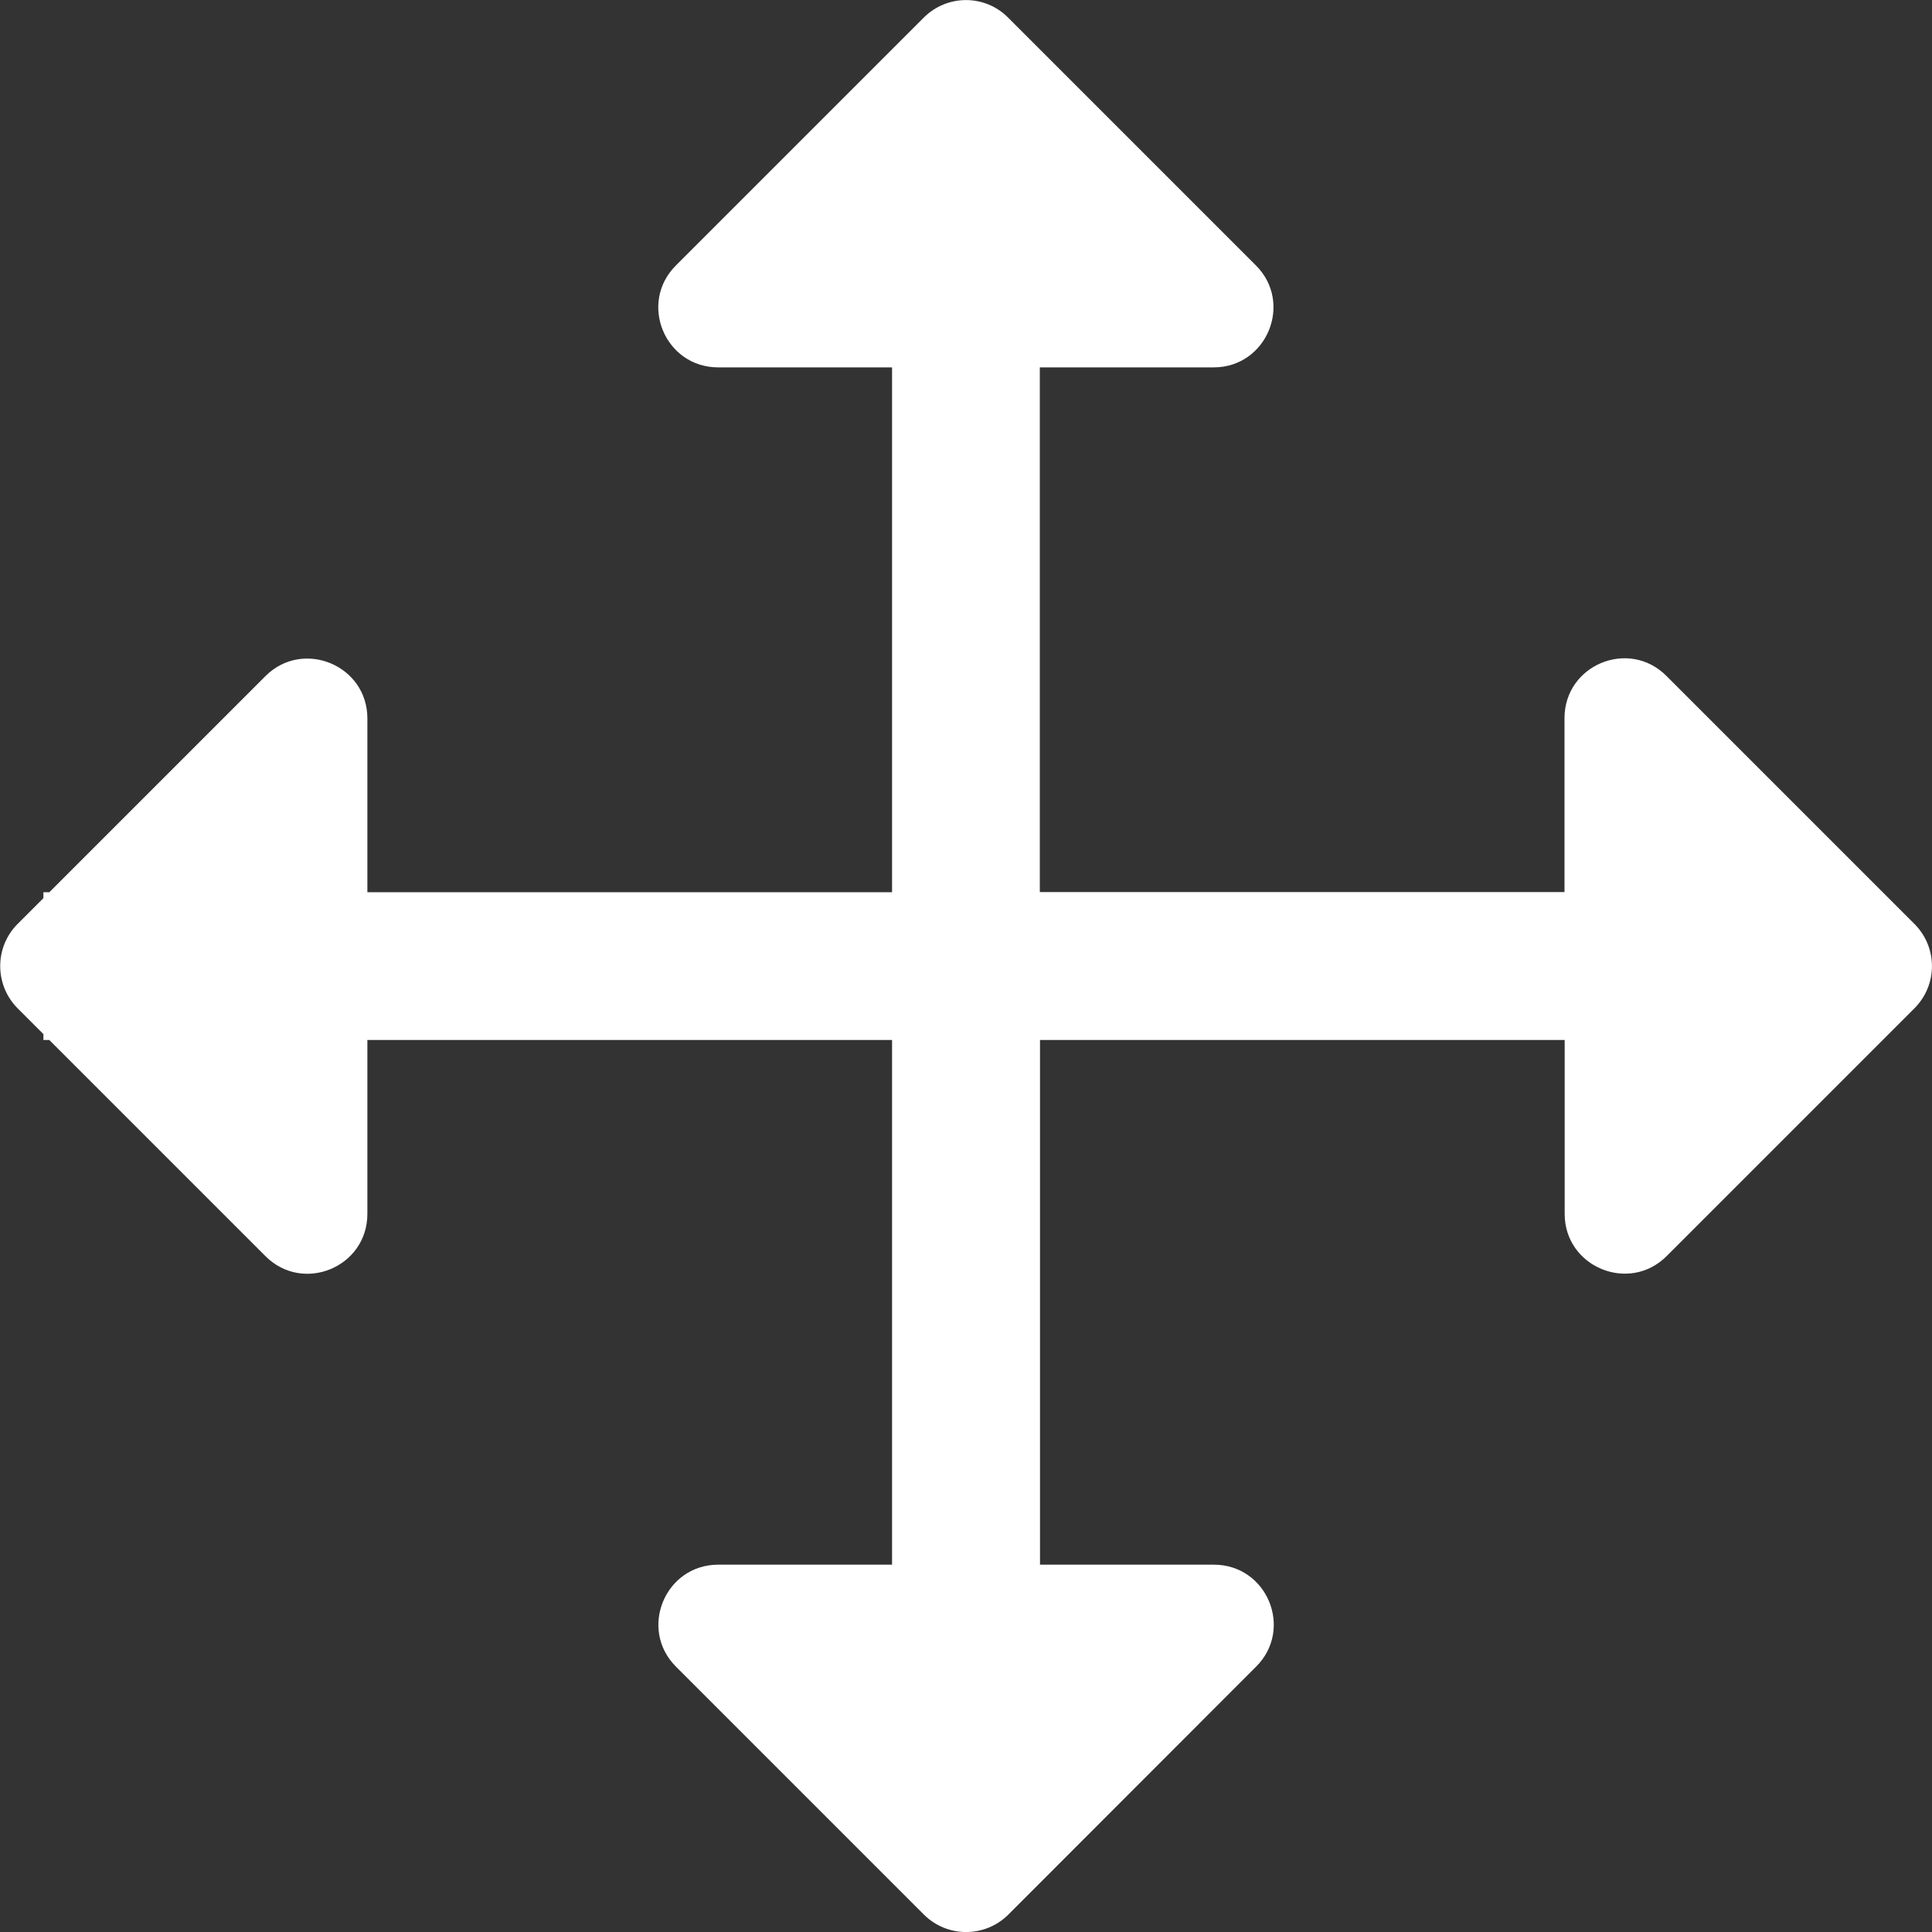 <?xml version="1.0" encoding="utf-8"?>
<!-- Generator: Adobe Illustrator 24.1.1, SVG Export Plug-In . SVG Version: 6.00 Build 0)  -->
<svg version="1.1" id="Calque_1" xmlns="http://www.w3.org/2000/svg" xmlns:xlink="http://www.w3.org/1999/xlink" x="0px" y="0px"
	 viewBox="0 0 745.2 745.2" style="enable-background:new 0 0 745.2 745.2;" xml:space="preserve">
<rect x="0" y="0" width="745.2" height="745.2" fill="#333333" stroke="none"/>
<style type="text/css">
	.st0{fill-rule:evenodd;clip-rule:evenodd;fill:#FFFFFF;}
</style>
<g transform="translate(600 600) scale(0.69 0.69) rotate(0) translate(-600 -600)">
	<desc>Created with Sketch.</desc>
	<g>
		<path class="st0" d="M800.6,294.1L662.1,432.6c-21,21-57,6.1-57-23.6v-97.2H311.8v293.3H409c29.8,0,44.7,36,23.6,57L294.1,800.7
			c-13,13-34.2,13-47.2,0L108.3,662.1c-21-21-6.1-57,23.6-57h97.2V311.8H-64.2V409c0,29.8-36,44.7-57,23.6l-120.8-120.8h-3.3v-3.3
			l-14.4-14.4c-13-13.1-13-34.2,0-47.2l14.4-14.4v-3.3h3.3l120.8-120.8c21-21,57-6.1,57,23.6v97.2h293.3V-64.2h-97.2
			c-29.8,0-44.7-36-23.6-57l138.5-138.5c13.1-13.1,34.2-13.1,47.2,0l138.5,138.5c21,21,6.1,57-23.6,57h-97.2v293.3h293.3v-97.2
			c0-29.8,36-44.7,57-23.6l138.5,138.5C813.7,259.9,813.7,281,800.6,294.1"/>
	</g>
</g>
</svg>
